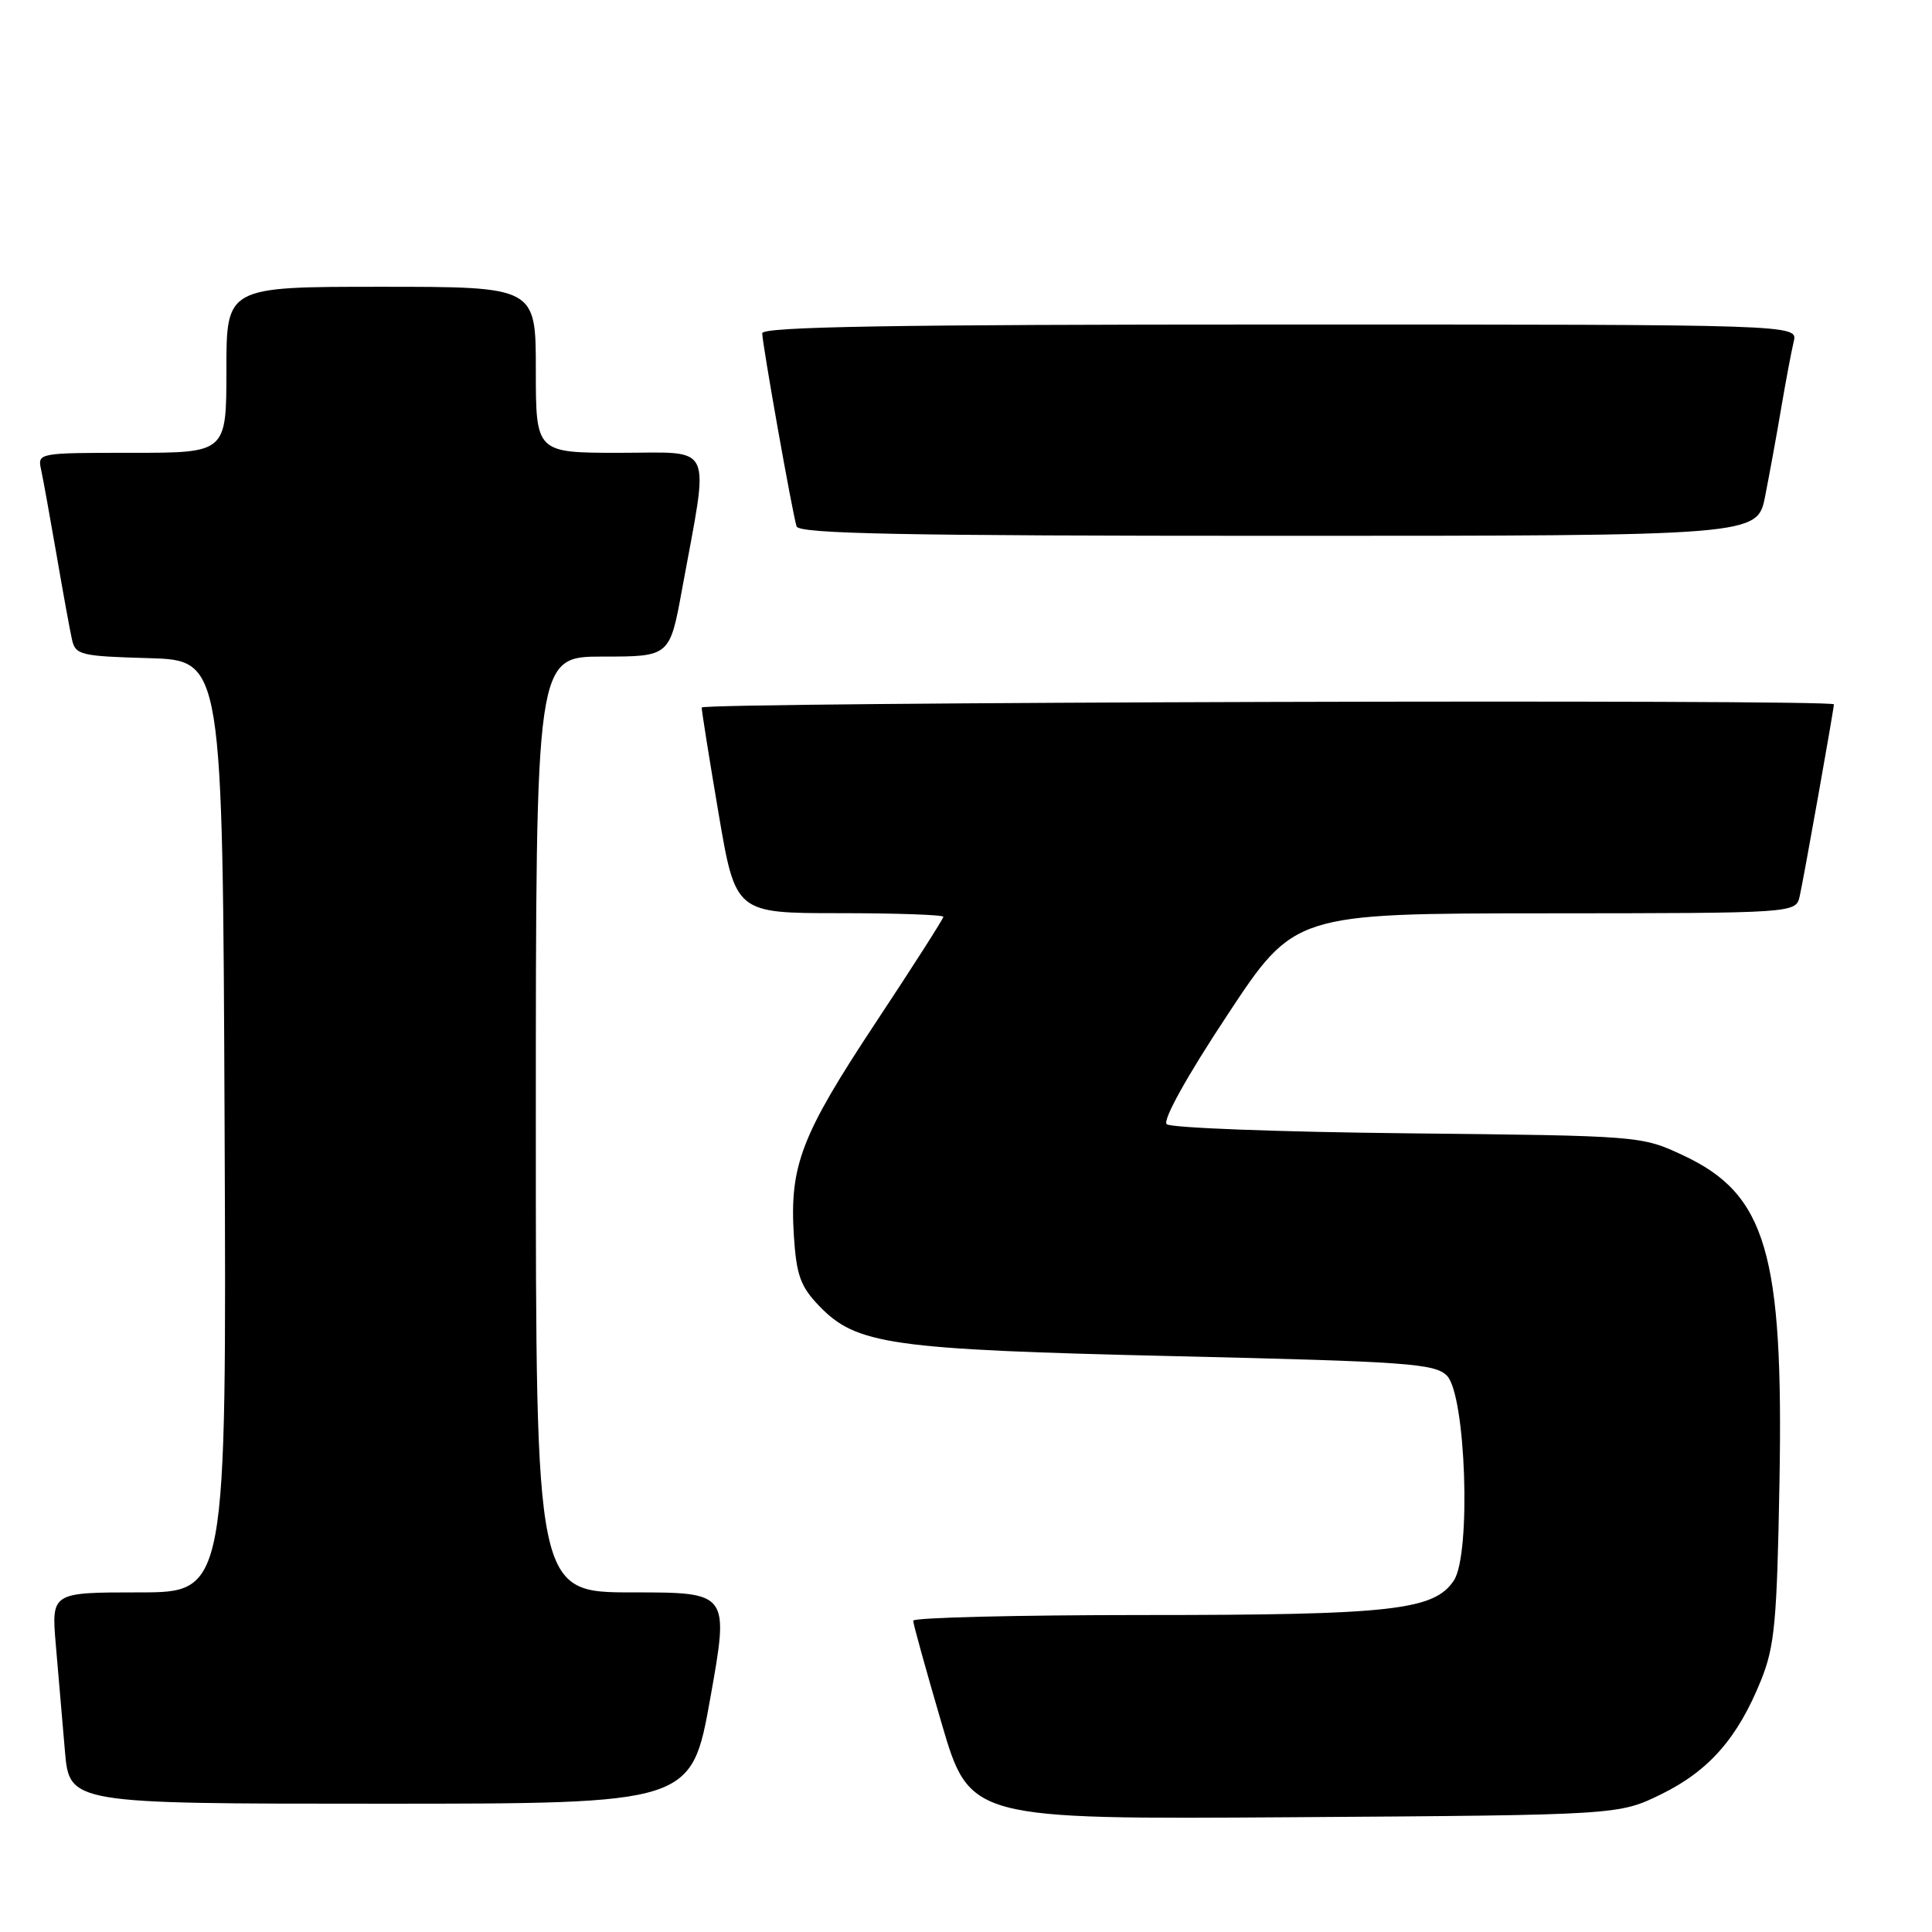 <?xml version="1.0" encoding="UTF-8" standalone="no"?>
<!DOCTYPE svg PUBLIC "-//W3C//DTD SVG 1.1//EN" "http://www.w3.org/Graphics/SVG/1.1/DTD/svg11.dtd" >
<svg xmlns="http://www.w3.org/2000/svg" xmlns:xlink="http://www.w3.org/1999/xlink" version="1.1" viewBox="0 0 256 256">
 <g >
 <path fill="currentColor"
d=" M 220.15 237.73 C 226.47 234.62 230.27 230.28 233.35 222.63 C 235.16 218.14 235.46 214.86 235.79 196.35 C 236.33 166.08 234.03 158.25 223.09 153.12 C 217.50 150.50 217.50 150.50 186.50 150.17 C 169.45 149.99 155.09 149.45 154.59 148.96 C 154.04 148.43 157.26 142.62 162.59 134.56 C 171.50 121.04 171.50 121.04 204.73 121.02 C 237.96 121.00 237.96 121.00 238.47 118.75 C 238.98 116.52 243.00 93.95 243.00 93.33 C 243.00 92.62 93.00 93.05 92.98 93.75 C 92.97 94.16 93.97 100.46 95.21 107.75 C 97.46 121.00 97.46 121.00 111.23 121.00 C 118.80 121.00 125.00 121.22 125.00 121.48 C 125.00 121.74 120.96 128.06 116.03 135.51 C 106.15 150.44 104.61 154.46 105.19 163.72 C 105.53 168.97 106.06 170.45 108.52 173.02 C 113.47 178.18 117.94 178.82 155.72 179.70 C 186.56 180.42 190.11 180.68 191.72 182.28 C 194.23 184.79 194.96 205.89 192.65 209.41 C 190.05 213.37 184.45 214.00 151.56 214.00 C 134.75 214.00 121.00 214.34 121.00 214.75 C 121.00 215.16 122.69 221.25 124.75 228.29 C 128.50 241.08 128.50 241.08 171.50 240.79 C 214.50 240.50 214.50 240.50 220.15 237.73 Z  M 94.12 225.00 C 96.62 211.00 96.62 211.00 83.81 211.00 C 71.00 211.00 71.00 211.00 71.00 149.00 C 71.00 87.00 71.00 87.00 79.87 87.00 C 88.75 87.00 88.75 87.00 90.39 78.01 C 94.00 58.30 94.78 60.00 82.14 60.00 C 71.00 60.00 71.00 60.00 71.00 49.00 C 71.00 38.00 71.00 38.00 50.50 38.00 C 30.00 38.00 30.00 38.00 30.00 49.00 C 30.00 60.00 30.00 60.00 17.48 60.00 C 5.02 60.00 4.96 60.01 5.45 62.25 C 5.72 63.49 6.63 68.55 7.49 73.50 C 8.34 78.45 9.26 83.50 9.53 84.71 C 9.99 86.79 10.63 86.95 19.76 87.21 C 29.50 87.50 29.50 87.50 29.76 149.25 C 30.02 211.00 30.02 211.00 18.41 211.00 C 6.80 211.00 6.80 211.00 7.40 218.00 C 7.73 221.85 8.27 228.15 8.60 232.00 C 9.20 239.00 9.20 239.00 50.41 239.00 C 91.62 239.00 91.62 239.00 94.12 225.00 Z  M 233.89 65.75 C 234.46 62.86 235.43 57.58 236.03 54.00 C 236.64 50.42 237.38 46.49 237.68 45.25 C 238.22 43.00 238.22 43.00 169.61 43.00 C 118.34 43.00 101.00 43.29 101.00 44.16 C 101.00 45.52 104.98 67.93 105.55 69.75 C 105.85 70.73 119.50 71.00 169.40 71.00 C 232.86 71.00 232.86 71.00 233.89 65.75 Z "/>
</g>
</svg>